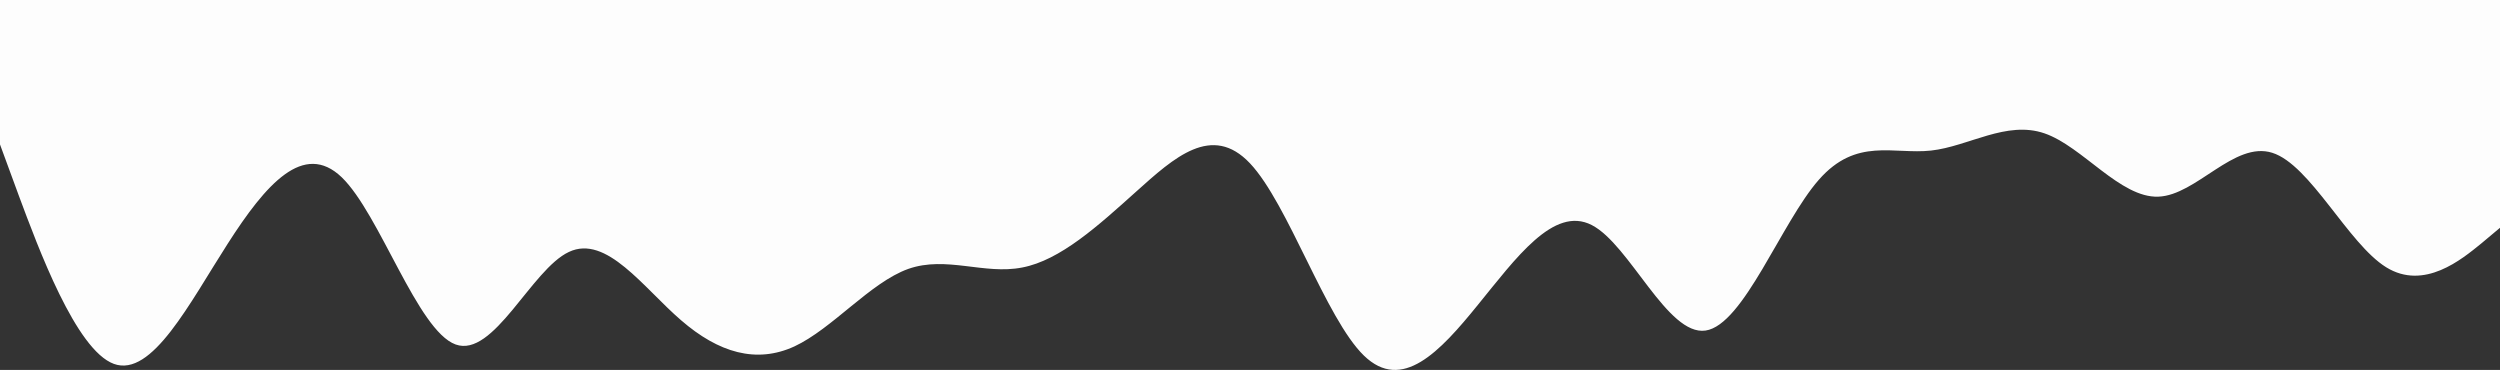 <?xml version="1.0" encoding="UTF-8" standalone="no"?>
<svg
   id="visual"
   viewBox="0 0 900 133.176"
   width="900"
   height="133.176"
   version="1.1"
   inkscape:version="1.1.2 (0a00cf5339, 2022-02-04)"
   inkscape:export-xdpi="96"
   inkscape:export-ydpi="96"
   sodipodi:docname="wave-vert.svg"
   xmlns:inkscape="http://www.inkscape.org/namespaces/inkscape"
   xmlns:sodipodi="http://sodipodi.sourceforge.net/DTD/sodipodi-0.dtd"
   xmlns="http://www.w3.org/2000/svg"
   xmlns:svg="http://www.w3.org/2000/svg">
  <rect x="0" y="0" width="900" height="133.176" fill="#333333" stroke="none"/>
  <defs
     id="defs7" />
  <sodipodi:namedview
     id="namedview5"
     pagecolor="#ffffff"
     bordercolor="#666666"
     borderopacity="1.0"
     inkscape:pageshadow="2"
     inkscape:pageopacity="0.0"
     inkscape:pagecheckerboard="0"
     showgrid="false"
     inkscape:lockguides="false"
     inkscape:zoom="1.1177778"
     inkscape:cx="449.99999"
     inkscape:cy="254.07554"
     inkscape:window-width="1920"
     inkscape:window-height="1016"
     inkscape:window-x="0"
     inkscape:window-y="27"
     inkscape:window-maximized="1"
     inkscape:current-layer="visual"
     fit-margin-top="0"
     fit-margin-left="0"
     fit-margin-right="0"
     fit-margin-bottom="0" />
  <path
     d="m 900,82 -6.8,5.7 c -6.9,5.6 -20.5,17 -34.2,8.5 -13.7,-8.5 -27.3,-36.9 -41,-41.2 -13.7,-4.3 -27.3,15.3 -41,15.8 -13.7,0.5 -27.3,-18.1 -41,-22.8 -13.7,-4.7 -27.3,4.7 -40.8,6.2 -13.5,1.5 -26.9,-4.9 -40.4,10.5 C 641.3,80 627.7,117 614,119 c -13.7,2 -27.3,-31 -41,-38 -13.7,-7 -27.3,12 -41,28.8 -13.7,16.9 -27.3,31.5 -41,18.2 -13.7,-13.3 -27.3,-54.7 -41,-69.2 -13.7,-14.5 -27.3,-2.1 -41,10.2 -13.7,12.3 -27.3,24.7 -41,27.3 -13.7,2.7 -27.3,-4.3 -41,0.5 C 313.3,101.7 299.7,118.3 286,124.7 272.3,131 258.7,127 245.2,115.3 231.7,103.7 218.3,84.3 204.8,90.7 191.3,97 177.7,129 164,124 150.3,119 136.7,77 123,63.8 c -13.7,-13.1 -27.3,2.5 -41,23.9 C 68.3,109 54.7,136 41,131 27.3,126 13.7,89 6.8,70.5 l -6.8,-18.5 V -1.78118e-8 h 6.8 c 6.9,0 20.5,0 34.2,0 13.7,0 27.3,0 41,0 13.7,0 27.3,0 41,0 13.7,0 27.3,0 41,0 13.7,0 27.3,0 40.8,0 13.5,0 26.9,0 40.4,0 13.5,0 27.1,0 40.8,0 13.7,0 27.3,0 41,0 13.7,0 27.3,0 41,0 13.7,0 27.3,0 41,0 13.7,0 27.3,0 41,0 13.7,0 27.3,0 41,0 13.7,0 27.3,0 41,0 13.7,0 27.3,0 41,0 13.7,0 27.3,0 41,0 13.7,0 27.3,0 40.8,0 13.5,0 26.9,0 40.4,0 13.5,0 27.1,0 40.8,0 13.7,0 27.3,0 41,0 13.7,0 27.3,0 41,0 13.7,0 27.3,0 41,0 13.7,0 27.3,0 34.2,0 h 6.8 z"
     fill="#ffffff"
     stroke-linecap="round"
     stroke-linejoin="miter"
     id="path2"
     style="fill:#ffffff;fill-opacity:0.99"
     inkscape:export-xdpi="96"
     inkscape:export-ydpi="96" />
</svg>
